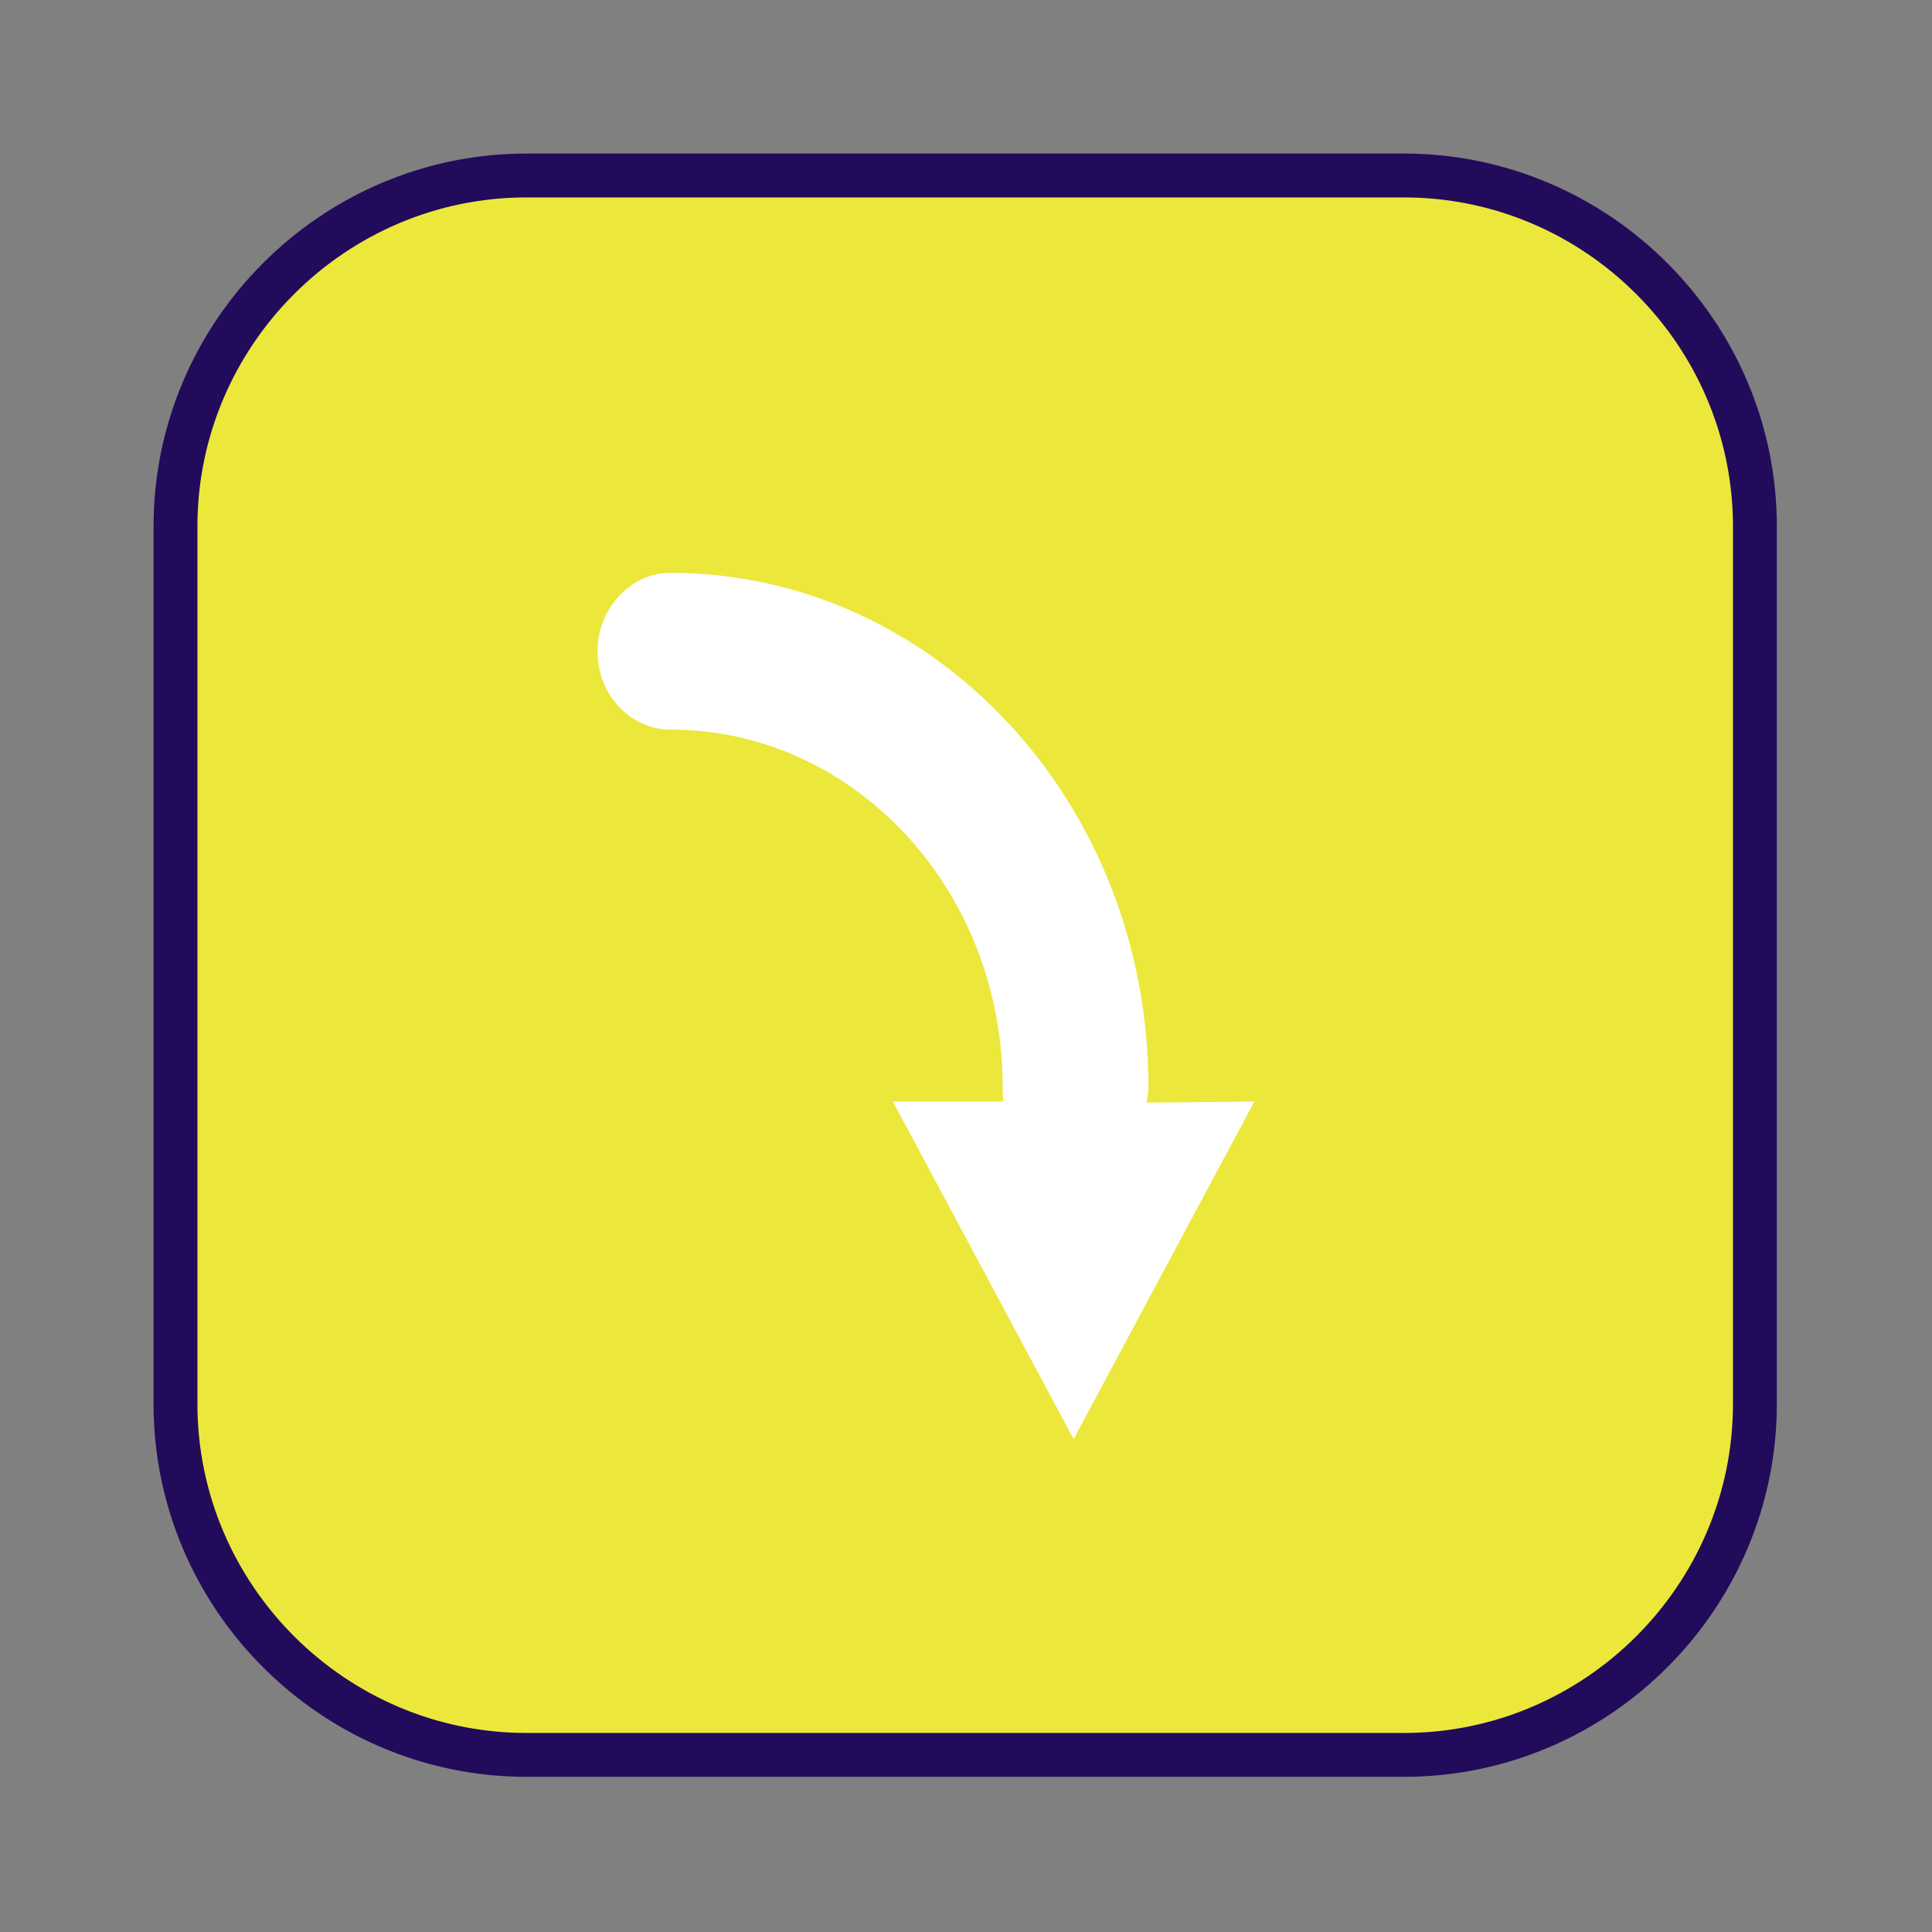 <?xml version="1.0" encoding="UTF-8"?>
<!DOCTYPE svg PUBLIC "-//W3C//DTD SVG 1.1//EN" "http://www.w3.org/Graphics/SVG/1.1/DTD/svg11.dtd">
<svg version="1.1" xmlns="http://www.w3.org/2000/svg" xmlns:xlink="http://www.w3.org/1999/xlink" width="24" height="24"  xml:space="preserve" id="decreaseInfusionRateDue">
    <rect width="100%" height="100%" fill="#808080" stroke="none"/>
    <!-- Generated by PaintCode - http://www.paintcodeapp.com -->
    <g id="decreaseInfusionRateDue-group">
        <g id="decreaseInfusionRateDue-group2" transform="scale(2.18, 2.18)" >
            <rect id="decreaseInfusionRateDue-rectangle" stroke="none" fill="rgb(236, 231, 59)" x="1" y="1" width="9" height="9" rx="2" />
            <path id="decreaseInfusionRateDue-border" stroke="rgb(34, 11, 91)" stroke-width="0.25" stroke-miterlimit="10" fill="none" d="M 1,8 C 1,9.1 1.9,10 3,10 L 8,10 C 9.1,10 10,9.1 10,8 L 10,3 C 10,1.9 9.1,1 8,1 L 3,1 C 1.9,1 1,1.9 1,3 L 1,8 Z M 1,8" />
        </g>
    </g>
    <g id="decreaseInfusionRateDue-group3" transform="" >
        <g id="decreaseInfusionRateDue-group4" transform="translate(3.5, 6) scale(1.7, 1.18)" >
            <g id="decreaseInfusionRateDue-group5" transform="scale(0.71, 1.1)" >
                <path id="decreaseInfusionRateDue-bezier" stroke="none" fill="rgb(255, 255, 255)" d="M 8.92,5.78 C 8.92,5.83 8.91,5.88 8.9,5.93 L 10.01,5.92 8.15,9.15 6.29,5.92 7.43,5.92 C 7.42,5.88 7.42,5.83 7.42,5.78 7.42,3.89 5.89,2.36 4,2.36 3.59,2.36 3.25,2.03 3.25,1.61 3.25,1.2 3.59,0.86 4,0.86 6.72,0.86 8.92,3.06 8.92,5.78 Z M 8.92,5.78" />
            </g>
        </g>
    </g>
</svg>
